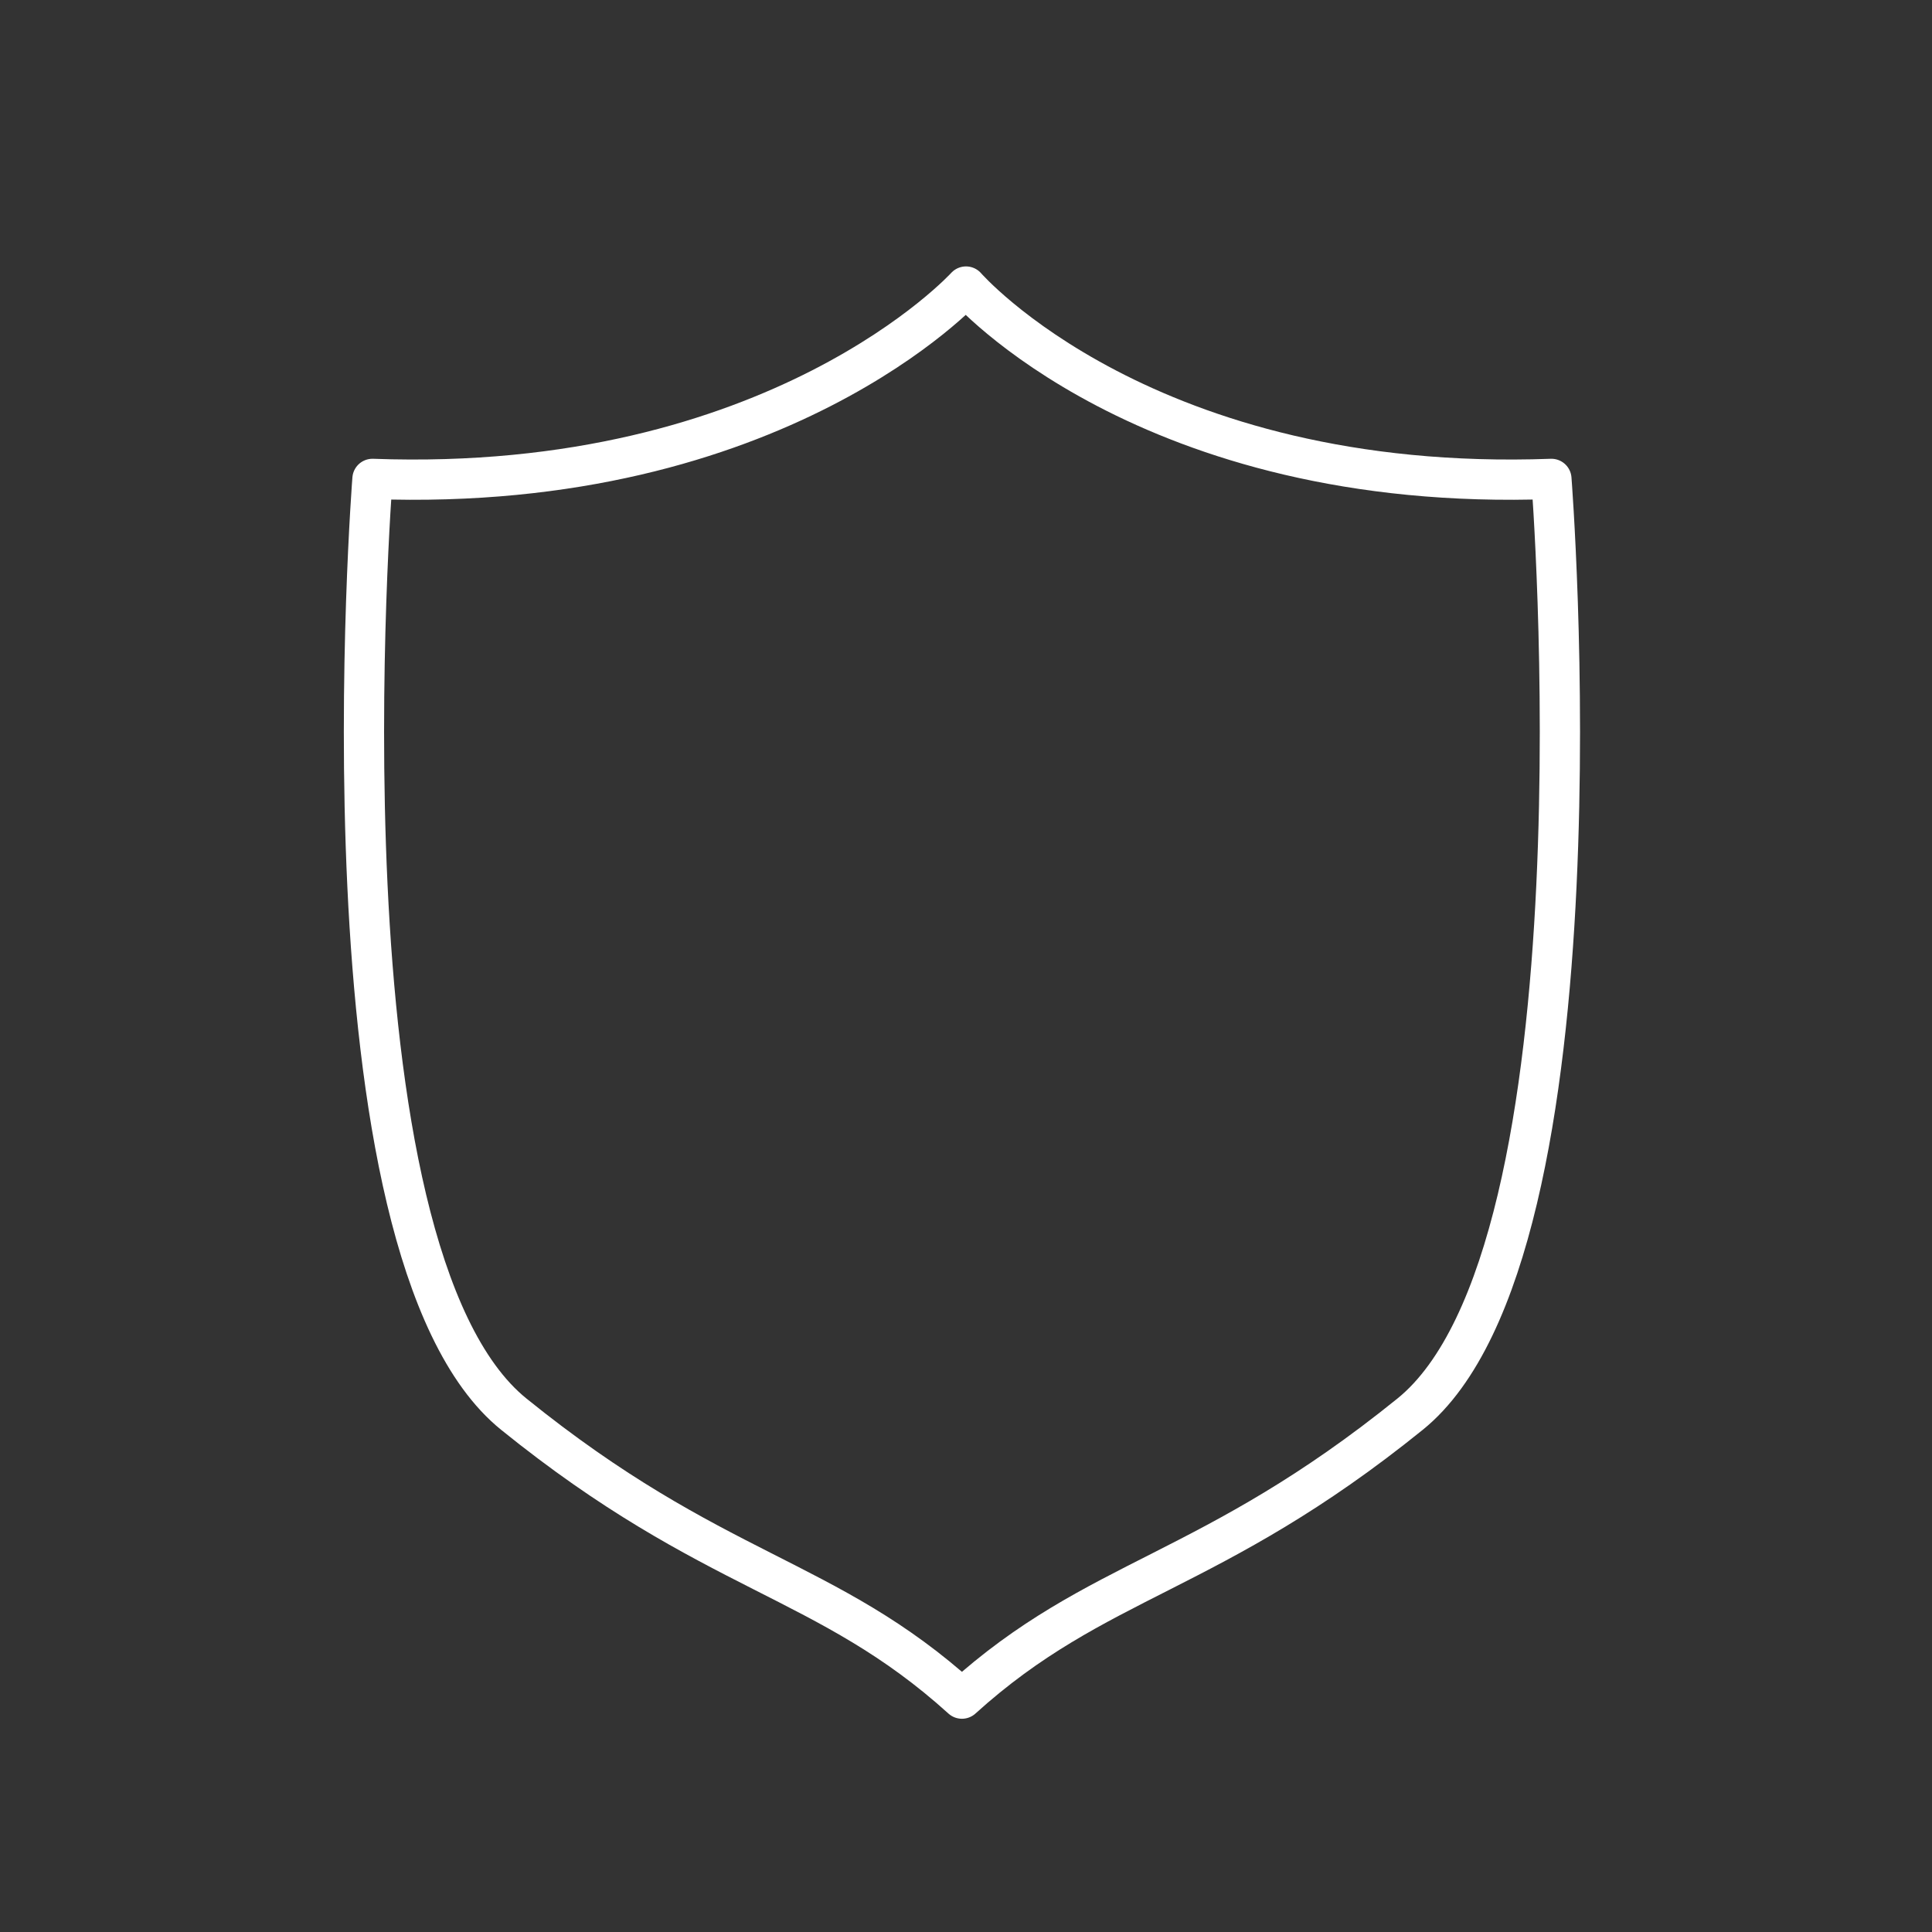 <?xml version="1.0" encoding="UTF-8" standalone="no"?>
<!-- Created with Inkscape (http://www.inkscape.org/) -->

<svg
   width="48"
   height="48"
   viewBox="0 0 48 48"
   version="1.1"
   id="svg5"
   inkscape:version="1.2.2 (732a01da63, 2022-12-09)"
   sodipodi:docname="trust_wallet.svg"
   xml:space="preserve"
   xmlns:inkscape="http://www.inkscape.org/namespaces/inkscape"
   xmlns:sodipodi="http://sodipodi.sourceforge.net/DTD/sodipodi-0.dtd"
   xmlns="http://www.w3.org/2000/svg"
   xmlns:svg="http://www.w3.org/2000/svg"><rect x="0" y="0" width="48" height="48" fill="#333333" stroke="none"/><sodipodi:namedview
     id="namedview7"
     pagecolor="#afafaf"
     bordercolor="#000000"
     borderopacity="0.25"
     inkscape:showpageshadow="2"
     inkscape:pageopacity="0"
     inkscape:pagecheckerboard="0"
     inkscape:deskcolor="#d1d1d1"
     inkscape:document-units="mm"
     showgrid="false"
     inkscape:zoom="9.8333334"
     inkscape:cx="-8.7966101"
     inkscape:cy="24.355932"
     inkscape:window-width="1920"
     inkscape:window-height="991"
     inkscape:window-x="-9"
     inkscape:window-y="-9"
     inkscape:window-maximized="1"
     inkscape:current-layer="layer1" /><defs
     id="defs2" /><g
     inkscape:label="Layer 1"
     inkscape:groupmode="layer"
     id="layer1"><path
       id="path10658"
       style="fill:none;stroke:#ffffff;stroke-linecap:round;stroke-linejoin:round;stroke-miterlimit:1.9;stroke-width:1;stroke-dasharray:none"
       d="m 24,7.119 c 0,0 -4.674,5.148 -14.746,4.779 0,0 -1.504,19.181 3.51,23.236 4.967,4.017 7.768,4.022 11.135,7.068 3.366,-3.046 6.168,-3.052 11.135,-7.068 5.014,-4.055 3.51,-23.236 3.51,-23.236 C 28.471,12.267 24,7.119 24,7.119 Z"
       sodipodi:nodetypes="ccscscc" /></g></svg>
